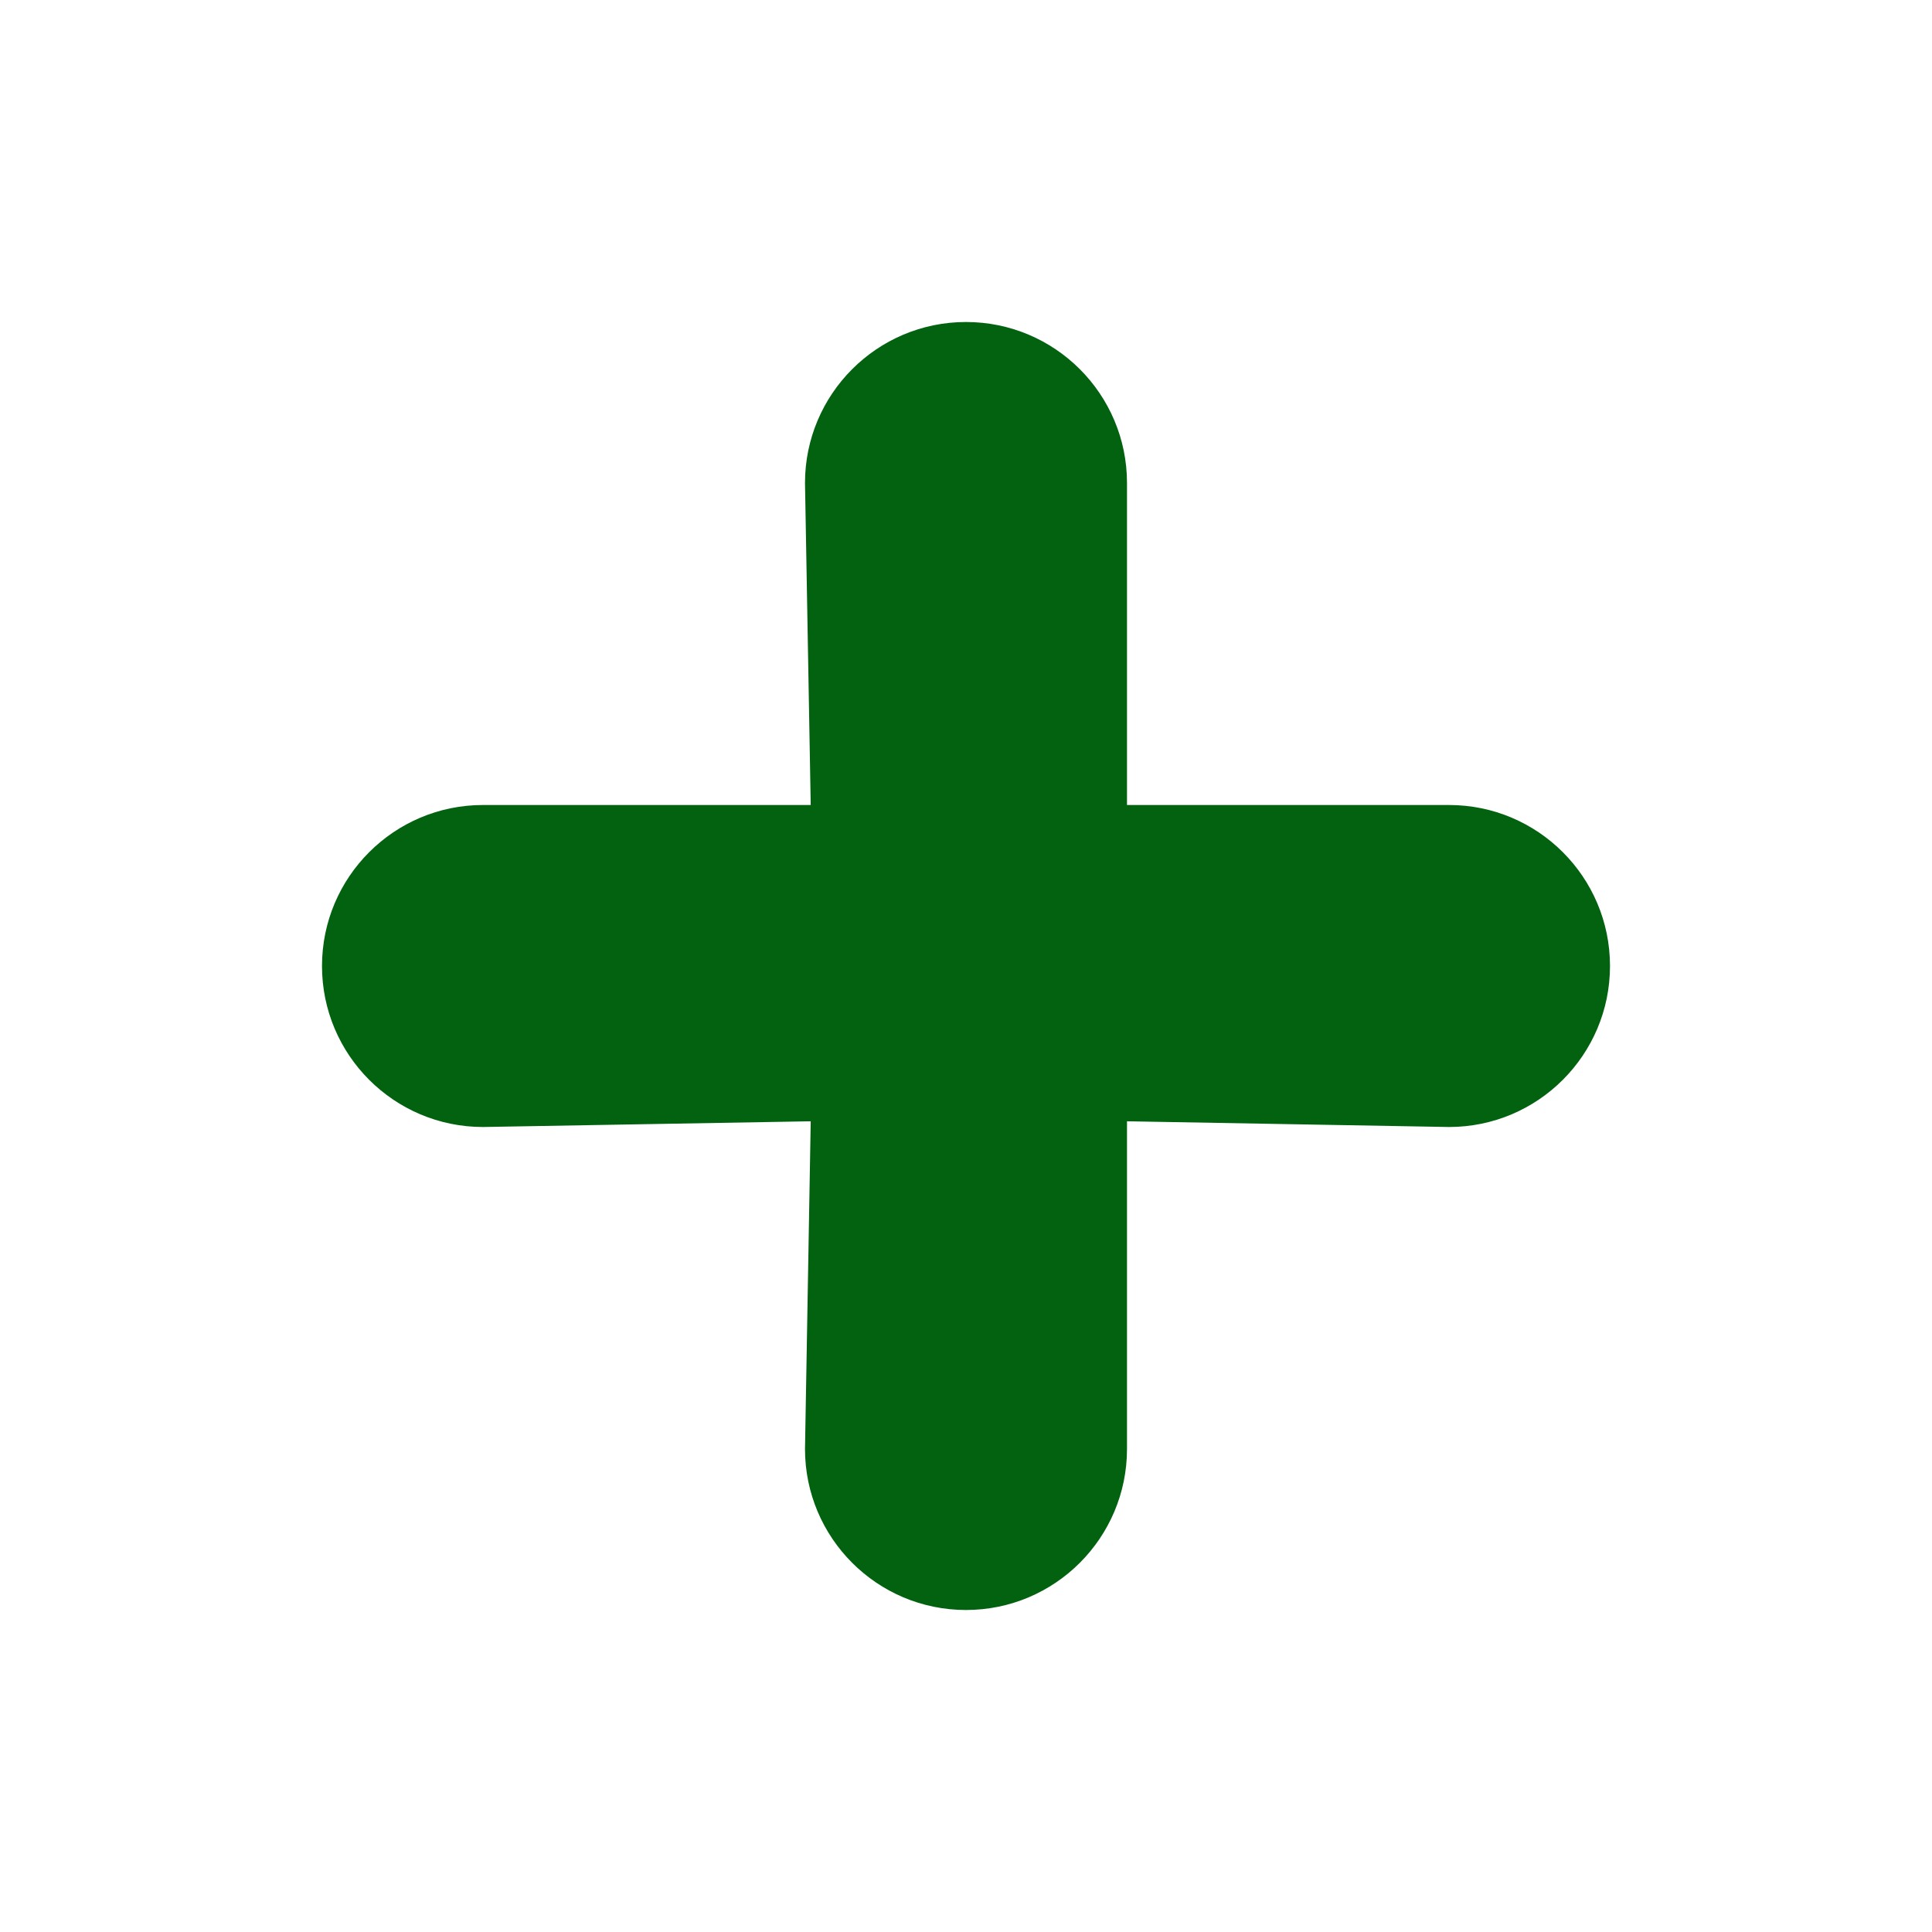 <svg width="24" height="24" xmlns="http://www.w3.org/2000/svg">

 <g>
  <title>background</title>
  <rect fill="none" id="canvas_background" height="402" width="582" y="-1" x="-1"/>
 </g>
 <g>
  <title>Layer 1</title>
  <path fill="#02620f" id="svg_1" d="m18,10l-4,0l0,-4c0,-1.104 -0.896,-2 -2,-2s-2,0.896 -2,2l0.071,4l-4.071,0c-1.104,0 -2,0.896 -2,2s0.896,2 2,2l4.071,-0.071l-0.071,4.071c0,1.104 0.896,2 2,2s2,-0.896 2,-2l0,-4.071l4,0.071c1.104,0 2,-0.896 2,-2s-0.896,-2 -2,-2z"/>
 </g>
</svg>